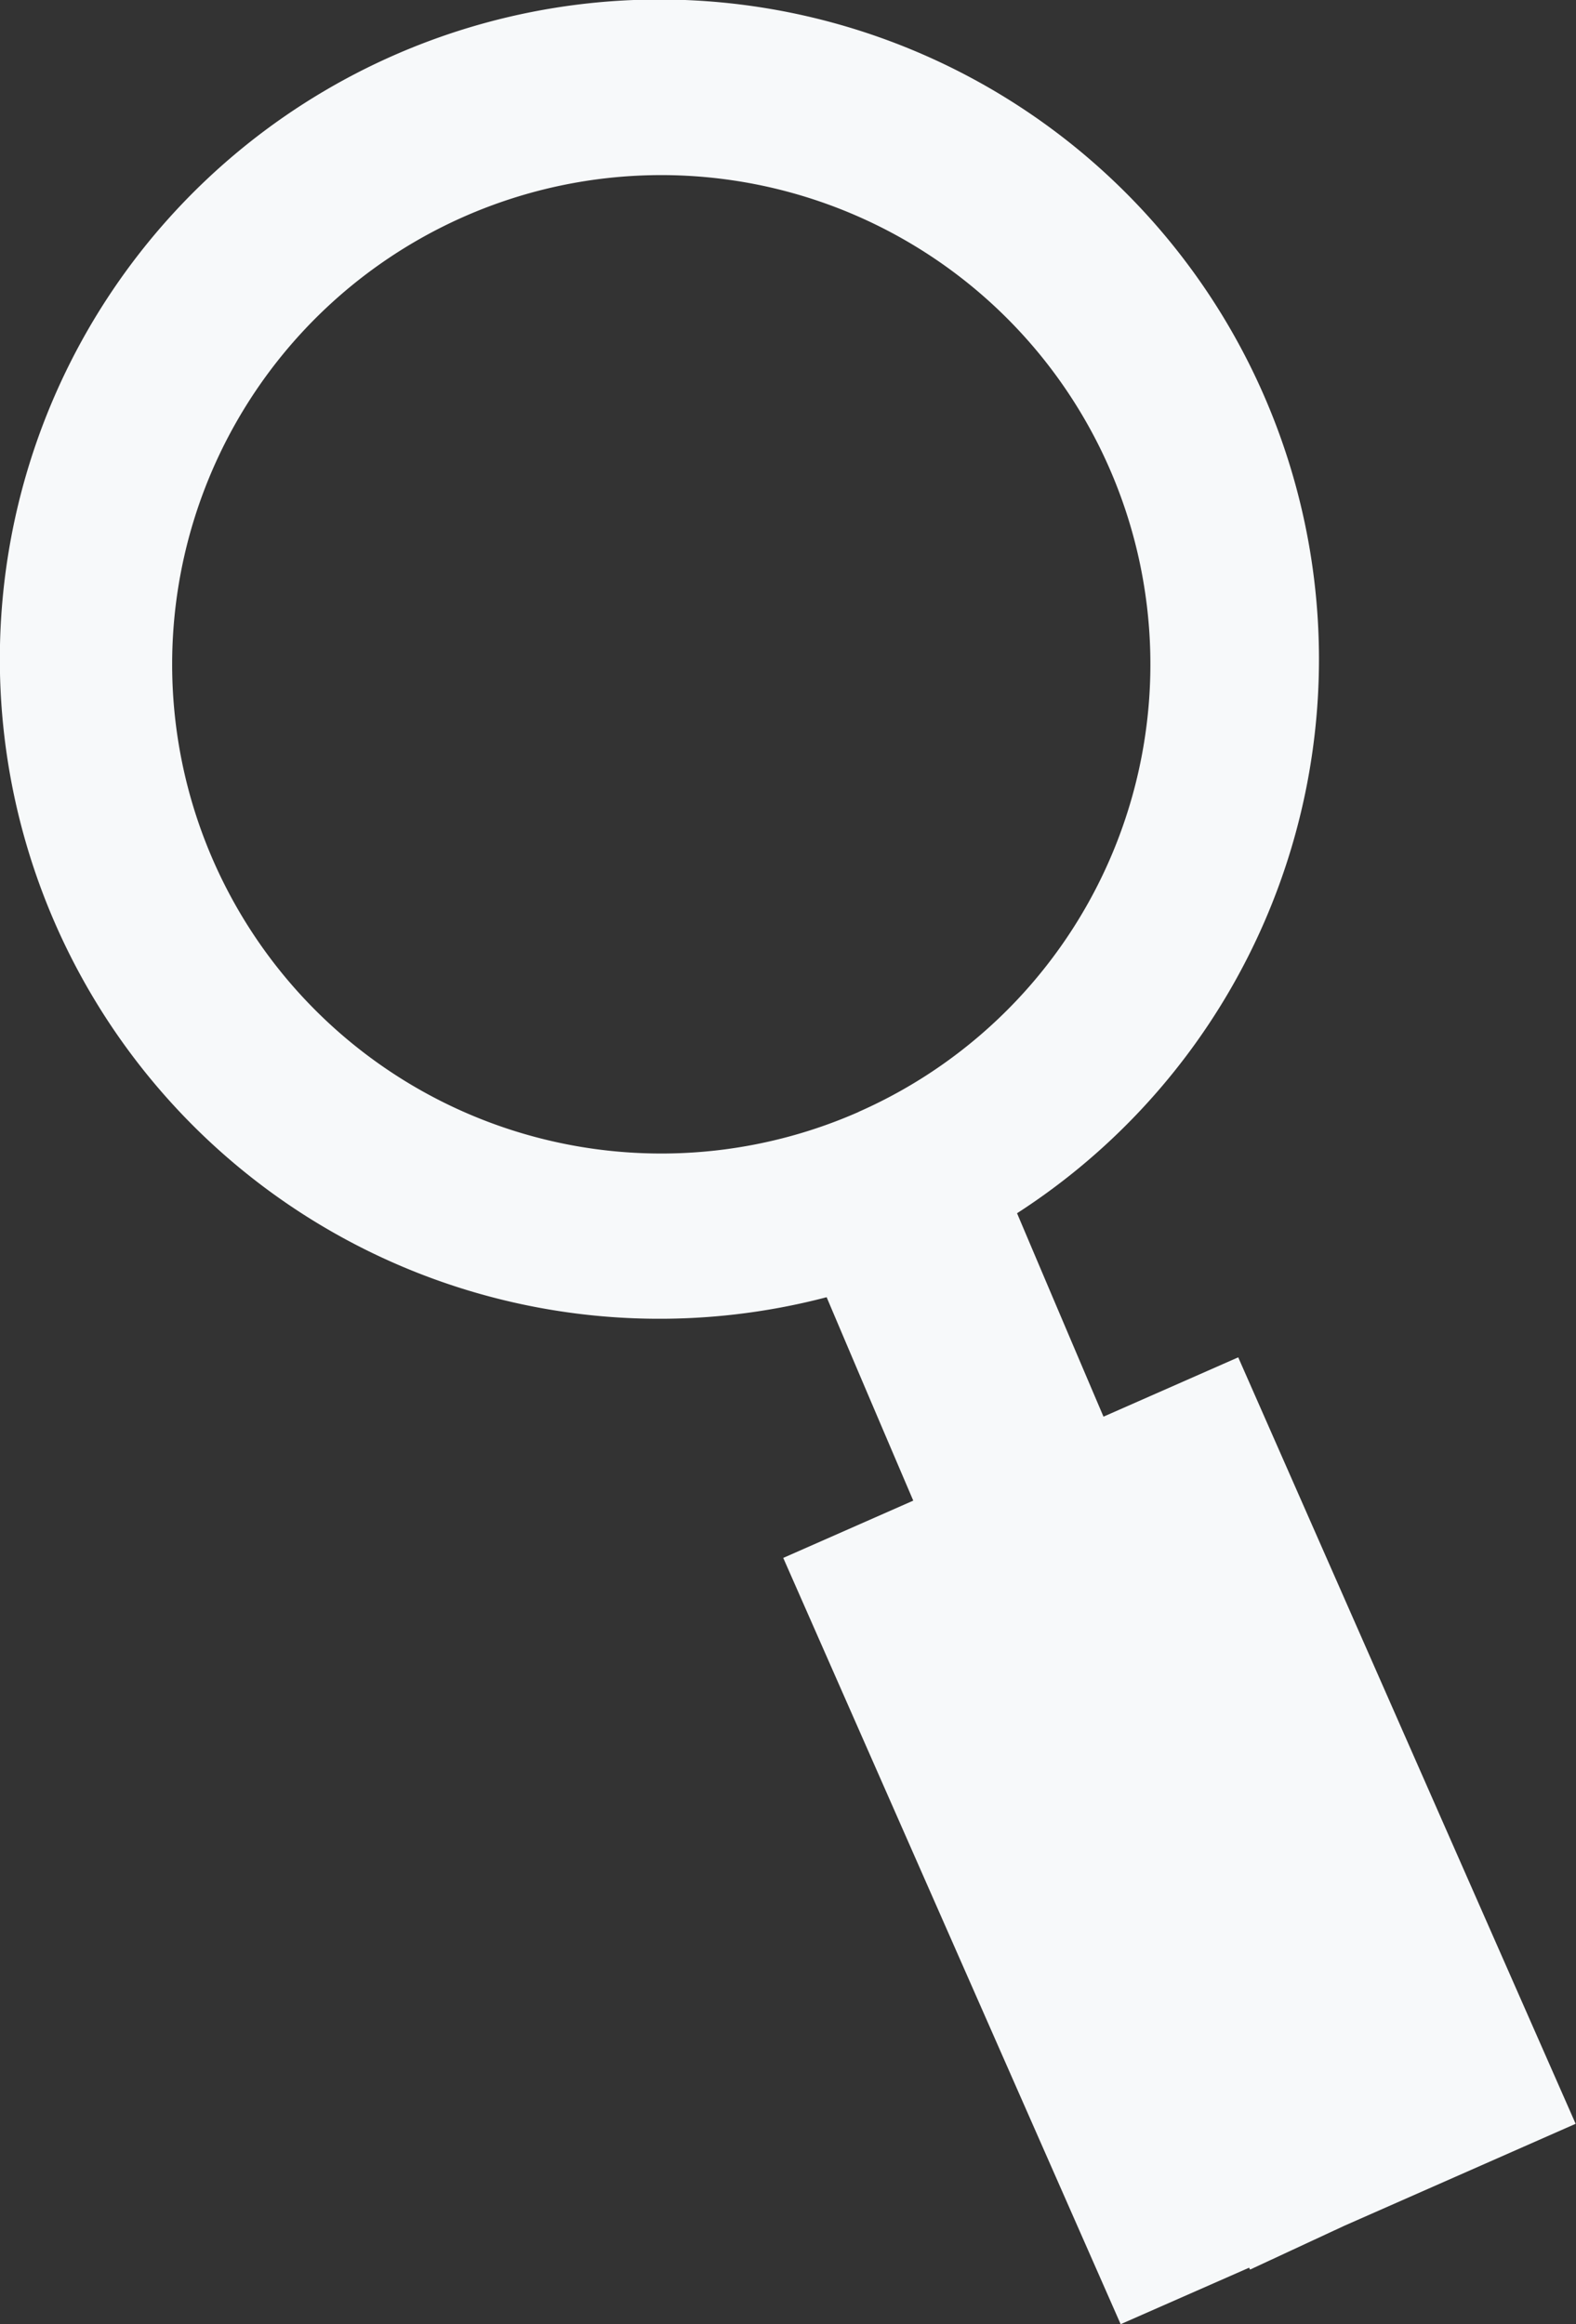 <svg xmlns="http://www.w3.org/2000/svg" width="17.721" height="26.13" viewBox="0 0 17.721 26.13">
  <rect x="0" y="0" width="17.721" height="26.13" fill="#333333" stroke="none"/>
  <path id="Path_4789" data-name="Path 4789" d="M560.543,72.294a7.416,7.416,0,1,0-4.91,10.154c.305.72.634,1.492.974,2.287l-1.462.644,3.794,8.615,1.444-.635.011.021,1.061-.493,2.6-1.146-3.794-8.617-1.515.667c-.339-.795-.667-1.567-.972-2.287A7.412,7.412,0,0,0,560.543,72.294Zm-4.55,8.071a5.5,5.5,0,1,1,2.816-7.245A5.5,5.5,0,0,1,555.993,80.364Z" transform="translate(-546.338 -67.864)" fill="#f7f9fa"/>
</svg>
